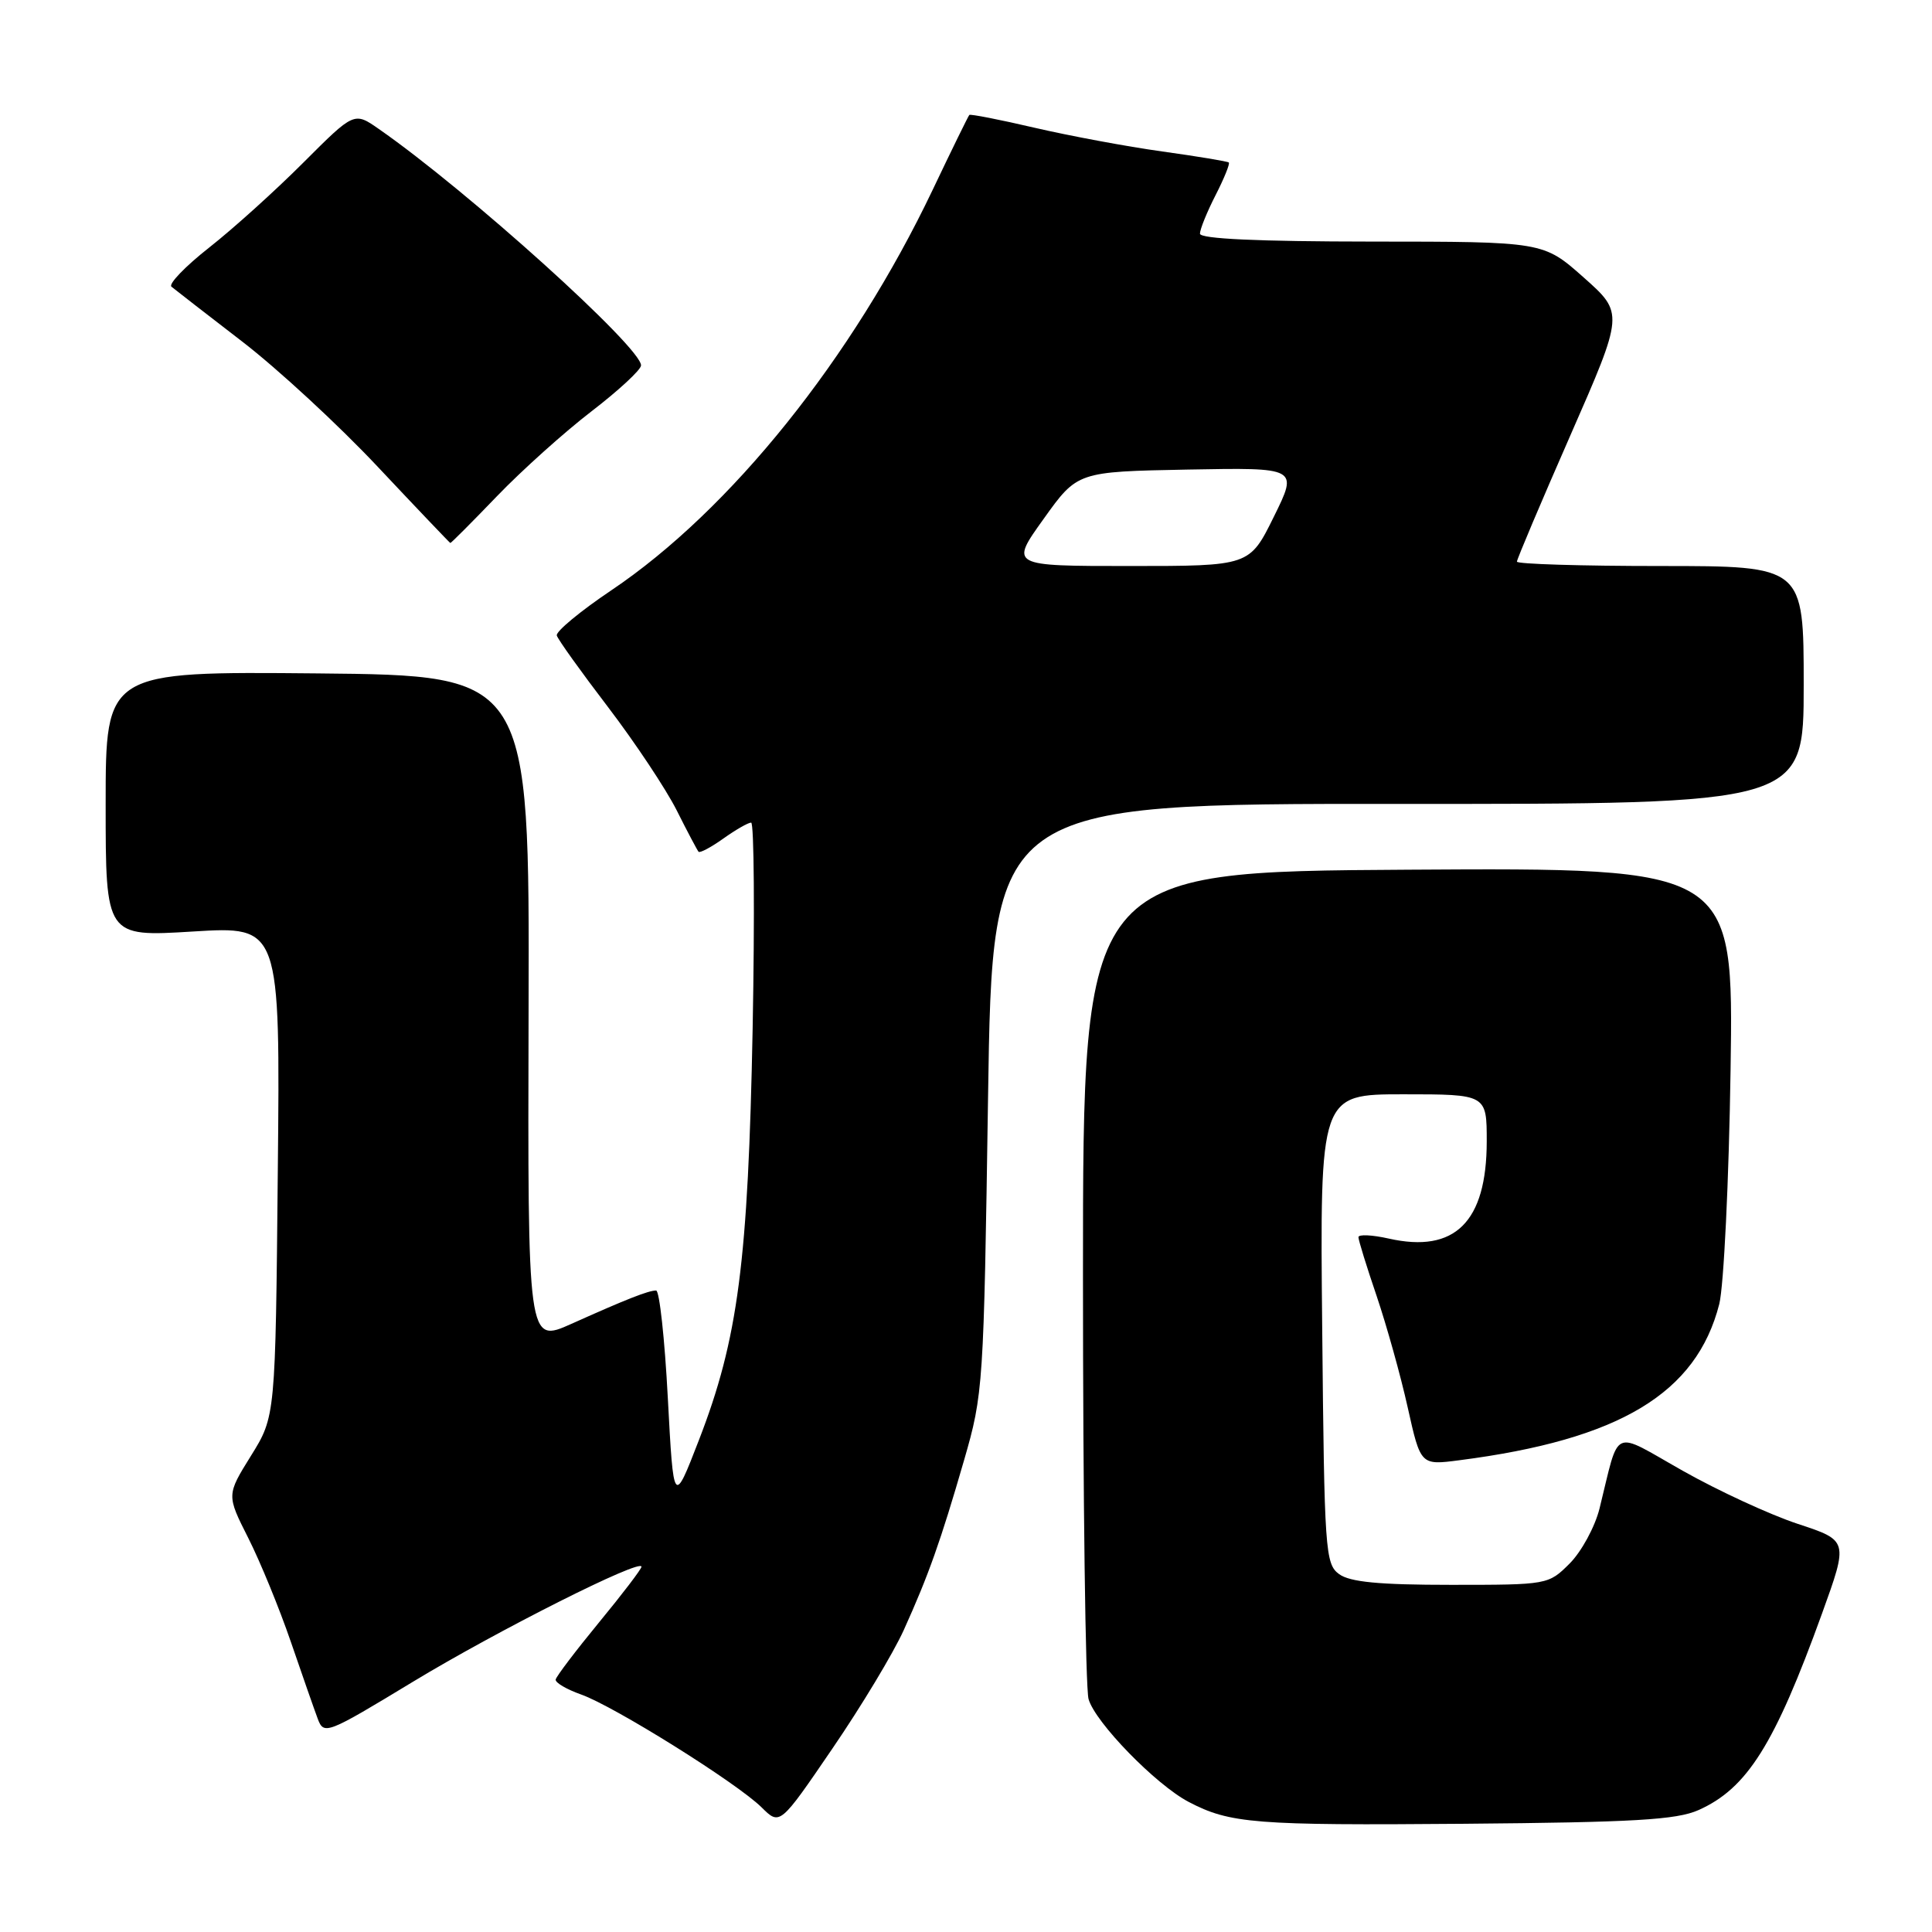 <?xml version="1.0" encoding="UTF-8" standalone="no"?>
<!DOCTYPE svg PUBLIC "-//W3C//DTD SVG 1.1//EN" "http://www.w3.org/Graphics/SVG/1.1/DTD/svg11.dtd" >
<svg xmlns="http://www.w3.org/2000/svg" xmlns:xlink="http://www.w3.org/1999/xlink" version="1.1" viewBox="0 0 256 256">
 <g >
 <path fill="currentColor"
d=" M 119.75 216.00 C 123.05 208.70 124.62 204.27 127.74 193.50 C 130.29 184.69 130.35 183.69 130.92 145.50 C 131.50 106.50 131.50 106.50 185.25 106.52 C 239.00 106.55 239.00 106.55 239.00 90.77 C 239.00 75.00 239.00 75.00 220.00 75.00 C 209.55 75.00 201.00 74.74 201.00 74.42 C 201.00 74.10 204.19 66.56 208.09 57.67 C 215.18 41.50 215.18 41.50 209.84 36.76 C 204.50 32.02 204.50 32.02 181.75 32.01 C 166.68 32.00 159.00 31.65 159.00 30.96 C 159.00 30.39 159.93 28.09 161.07 25.86 C 162.21 23.63 163.00 21.68 162.82 21.53 C 162.64 21.38 158.68 20.72 154.00 20.07 C 149.32 19.42 141.72 18.00 137.10 16.93 C 132.48 15.85 128.58 15.09 128.44 15.23 C 128.30 15.38 126.11 19.84 123.59 25.14 C 112.95 47.48 96.81 67.59 81.00 78.22 C 76.88 80.99 73.62 83.69 73.78 84.21 C 73.93 84.74 76.99 89.01 80.58 93.71 C 84.16 98.41 88.25 104.56 89.67 107.38 C 91.08 110.20 92.39 112.66 92.56 112.86 C 92.74 113.06 94.22 112.27 95.85 111.11 C 97.48 109.95 99.13 109.00 99.53 109.00 C 99.92 109.00 100.01 121.26 99.73 136.25 C 99.13 167.22 97.81 177.39 92.61 190.82 C 89.25 199.50 89.25 199.50 88.49 185.25 C 88.08 177.41 87.38 171.00 86.94 171.00 C 85.92 171.00 83.04 172.13 75.71 175.42 C 69.92 178.01 69.92 178.01 70.04 133.75 C 70.16 89.50 70.16 89.50 42.08 89.23 C 14.00 88.97 14.00 88.97 14.00 106.56 C 14.00 124.14 14.00 124.14 25.56 123.43 C 37.13 122.72 37.13 122.72 36.81 155.20 C 36.50 187.68 36.50 187.68 33.26 192.89 C 30.02 198.10 30.02 198.10 32.90 203.80 C 34.48 206.93 37.01 213.10 38.52 217.50 C 40.03 221.90 41.64 226.51 42.10 227.74 C 42.92 229.92 43.27 229.78 54.72 222.84 C 65.91 216.06 85.00 206.45 85.00 207.60 C 85.00 207.90 82.47 211.22 79.38 214.97 C 76.29 218.73 73.70 222.14 73.63 222.55 C 73.56 222.96 75.08 223.85 77.00 224.53 C 81.36 226.07 97.66 236.26 100.92 239.49 C 103.34 241.89 103.34 241.89 110.30 231.69 C 114.13 226.09 118.38 219.03 119.75 216.00 Z  M 225.05 239.85 C 231.50 236.98 235.14 231.19 241.42 213.82 C 244.92 204.13 244.92 204.13 238.21 201.92 C 234.52 200.70 227.68 197.54 223.00 194.90 C 213.41 189.49 214.67 188.91 211.94 199.91 C 211.33 202.33 209.56 205.59 208.00 207.16 C 205.17 209.99 205.09 210.00 192.27 210.00 C 182.72 210.00 178.88 209.63 177.44 208.58 C 175.60 207.24 175.48 205.51 175.20 176.08 C 174.89 145.00 174.89 145.00 185.95 145.00 C 197.00 145.00 197.00 145.00 197.00 151.25 C 196.99 161.91 192.79 166.09 184.03 164.12 C 181.81 163.62 180.00 163.54 180.00 163.93 C 180.00 164.33 181.09 167.85 182.42 171.75 C 183.74 175.66 185.60 182.30 186.53 186.50 C 188.24 194.16 188.24 194.16 193.37 193.49 C 214.59 190.76 224.79 184.63 227.81 172.80 C 228.41 170.43 229.09 156.46 229.31 141.74 C 229.71 114.98 229.71 114.98 186.60 115.24 C 143.50 115.50 143.50 115.50 143.50 169.00 C 143.50 198.43 143.83 223.69 144.24 225.14 C 145.11 228.22 153.15 236.48 157.50 238.76 C 162.97 241.63 166.28 241.89 194.00 241.66 C 216.50 241.47 222.14 241.14 225.05 239.85 Z  M 65.85 65.75 C 69.16 62.31 74.80 57.25 78.38 54.50 C 81.96 51.75 84.91 49.02 84.94 48.43 C 85.07 46.12 61.97 25.28 50.21 17.10 C 46.93 14.81 46.93 14.81 40.21 21.53 C 36.52 25.23 30.90 30.30 27.72 32.80 C 24.54 35.30 22.29 37.64 22.72 37.99 C 23.15 38.35 27.36 41.61 32.07 45.24 C 36.79 48.87 44.89 56.35 50.07 61.87 C 55.26 67.39 59.58 71.92 59.67 71.95 C 59.76 71.98 62.54 69.19 65.85 65.75 Z  M 138.29 68.75 C 142.76 62.50 142.76 62.50 157.38 62.22 C 172.01 61.95 172.01 61.95 168.79 68.47 C 165.57 75.00 165.57 75.00 149.69 75.00 C 133.81 75.00 133.81 75.00 138.29 68.75 Z "/>
</g>
</svg>